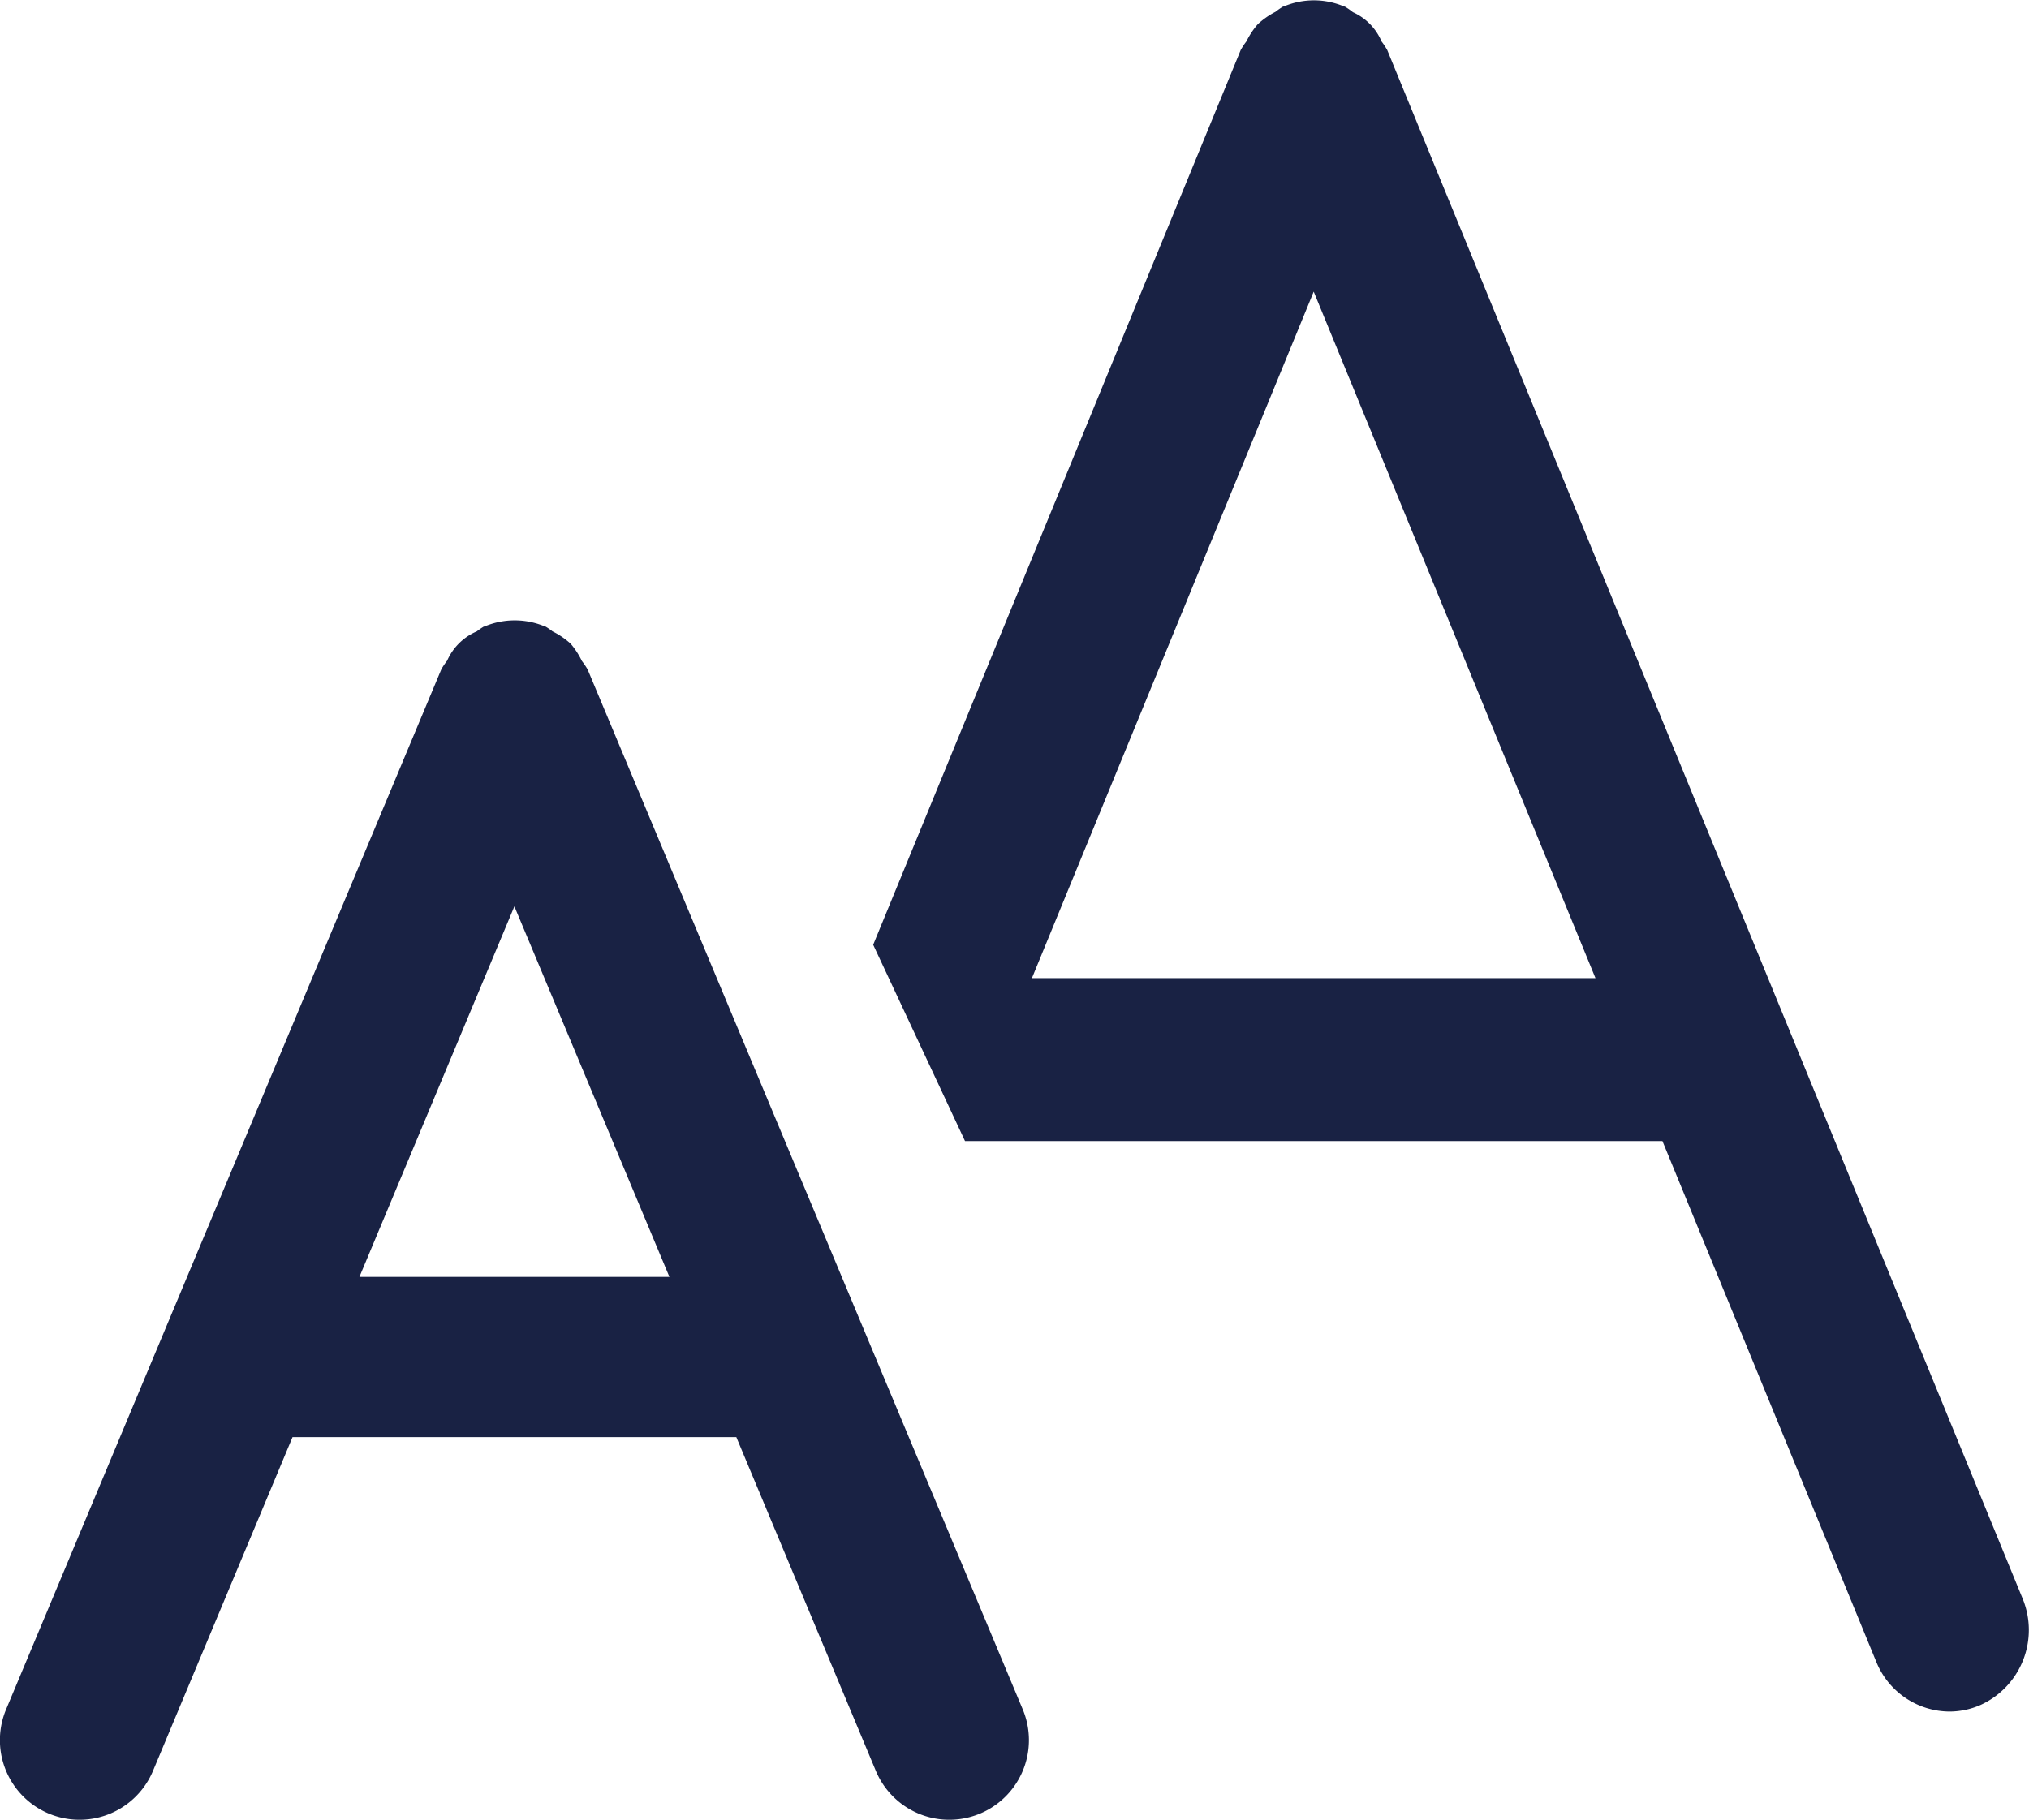 <svg id="Gruppe_3007" data-name="Gruppe 3007" xmlns="http://www.w3.org/2000/svg" width="29.055" height="26.071" viewBox="0 0 29.055 26.071">
  <path id="Pfad_3692" data-name="Pfad 3692" d="M34.442,36.568a1.082,1.082,0,0,0-.082-.121A1.161,1.161,0,0,0,34.2,36.2a1.131,1.131,0,0,0-.261-.178.884.884,0,0,0-.1-.069h-.006a1.115,1.115,0,0,0-.871,0h-.007a.982.982,0,0,0-.1.069.811.811,0,0,0-.425.42,1.082,1.082,0,0,0-.082.121L26.116,51.459a1.139,1.139,0,1,0,2.1.889l2-4.785h6.355l2,4.785a1.139,1.139,0,1,0,2.1-.889Zm-3.268,8.7,2.219-5.307,2.22,5.307Z" transform="translate(-26.027 -26.979)" fill="#192244"/>
  <path id="Pfad_3693" data-name="Pfad 3693" d="M51.911,49.9l-9.1-22.183a1.081,1.081,0,0,0-.081-.123.8.8,0,0,0-.41-.419,1.009,1.009,0,0,0-.117-.081l-.007,0a1.106,1.106,0,0,0-.87,0l-.007,0a1,1,0,0,0-.108.075,1.139,1.139,0,0,0-.253.177,1.114,1.114,0,0,0-.163.246,1.009,1.009,0,0,0-.082.124L35.45,40.532l1.315,2.812h9.987L49.813,50.8a1.139,1.139,0,0,0,1.049.715,1.109,1.109,0,0,0,.442-.093A1.18,1.18,0,0,0,51.911,49.9ZM37.723,41.01l4.035-9.833,4.035,9.833Z" transform="translate(-22.946 -27)" fill="#192244"/>
</svg>
